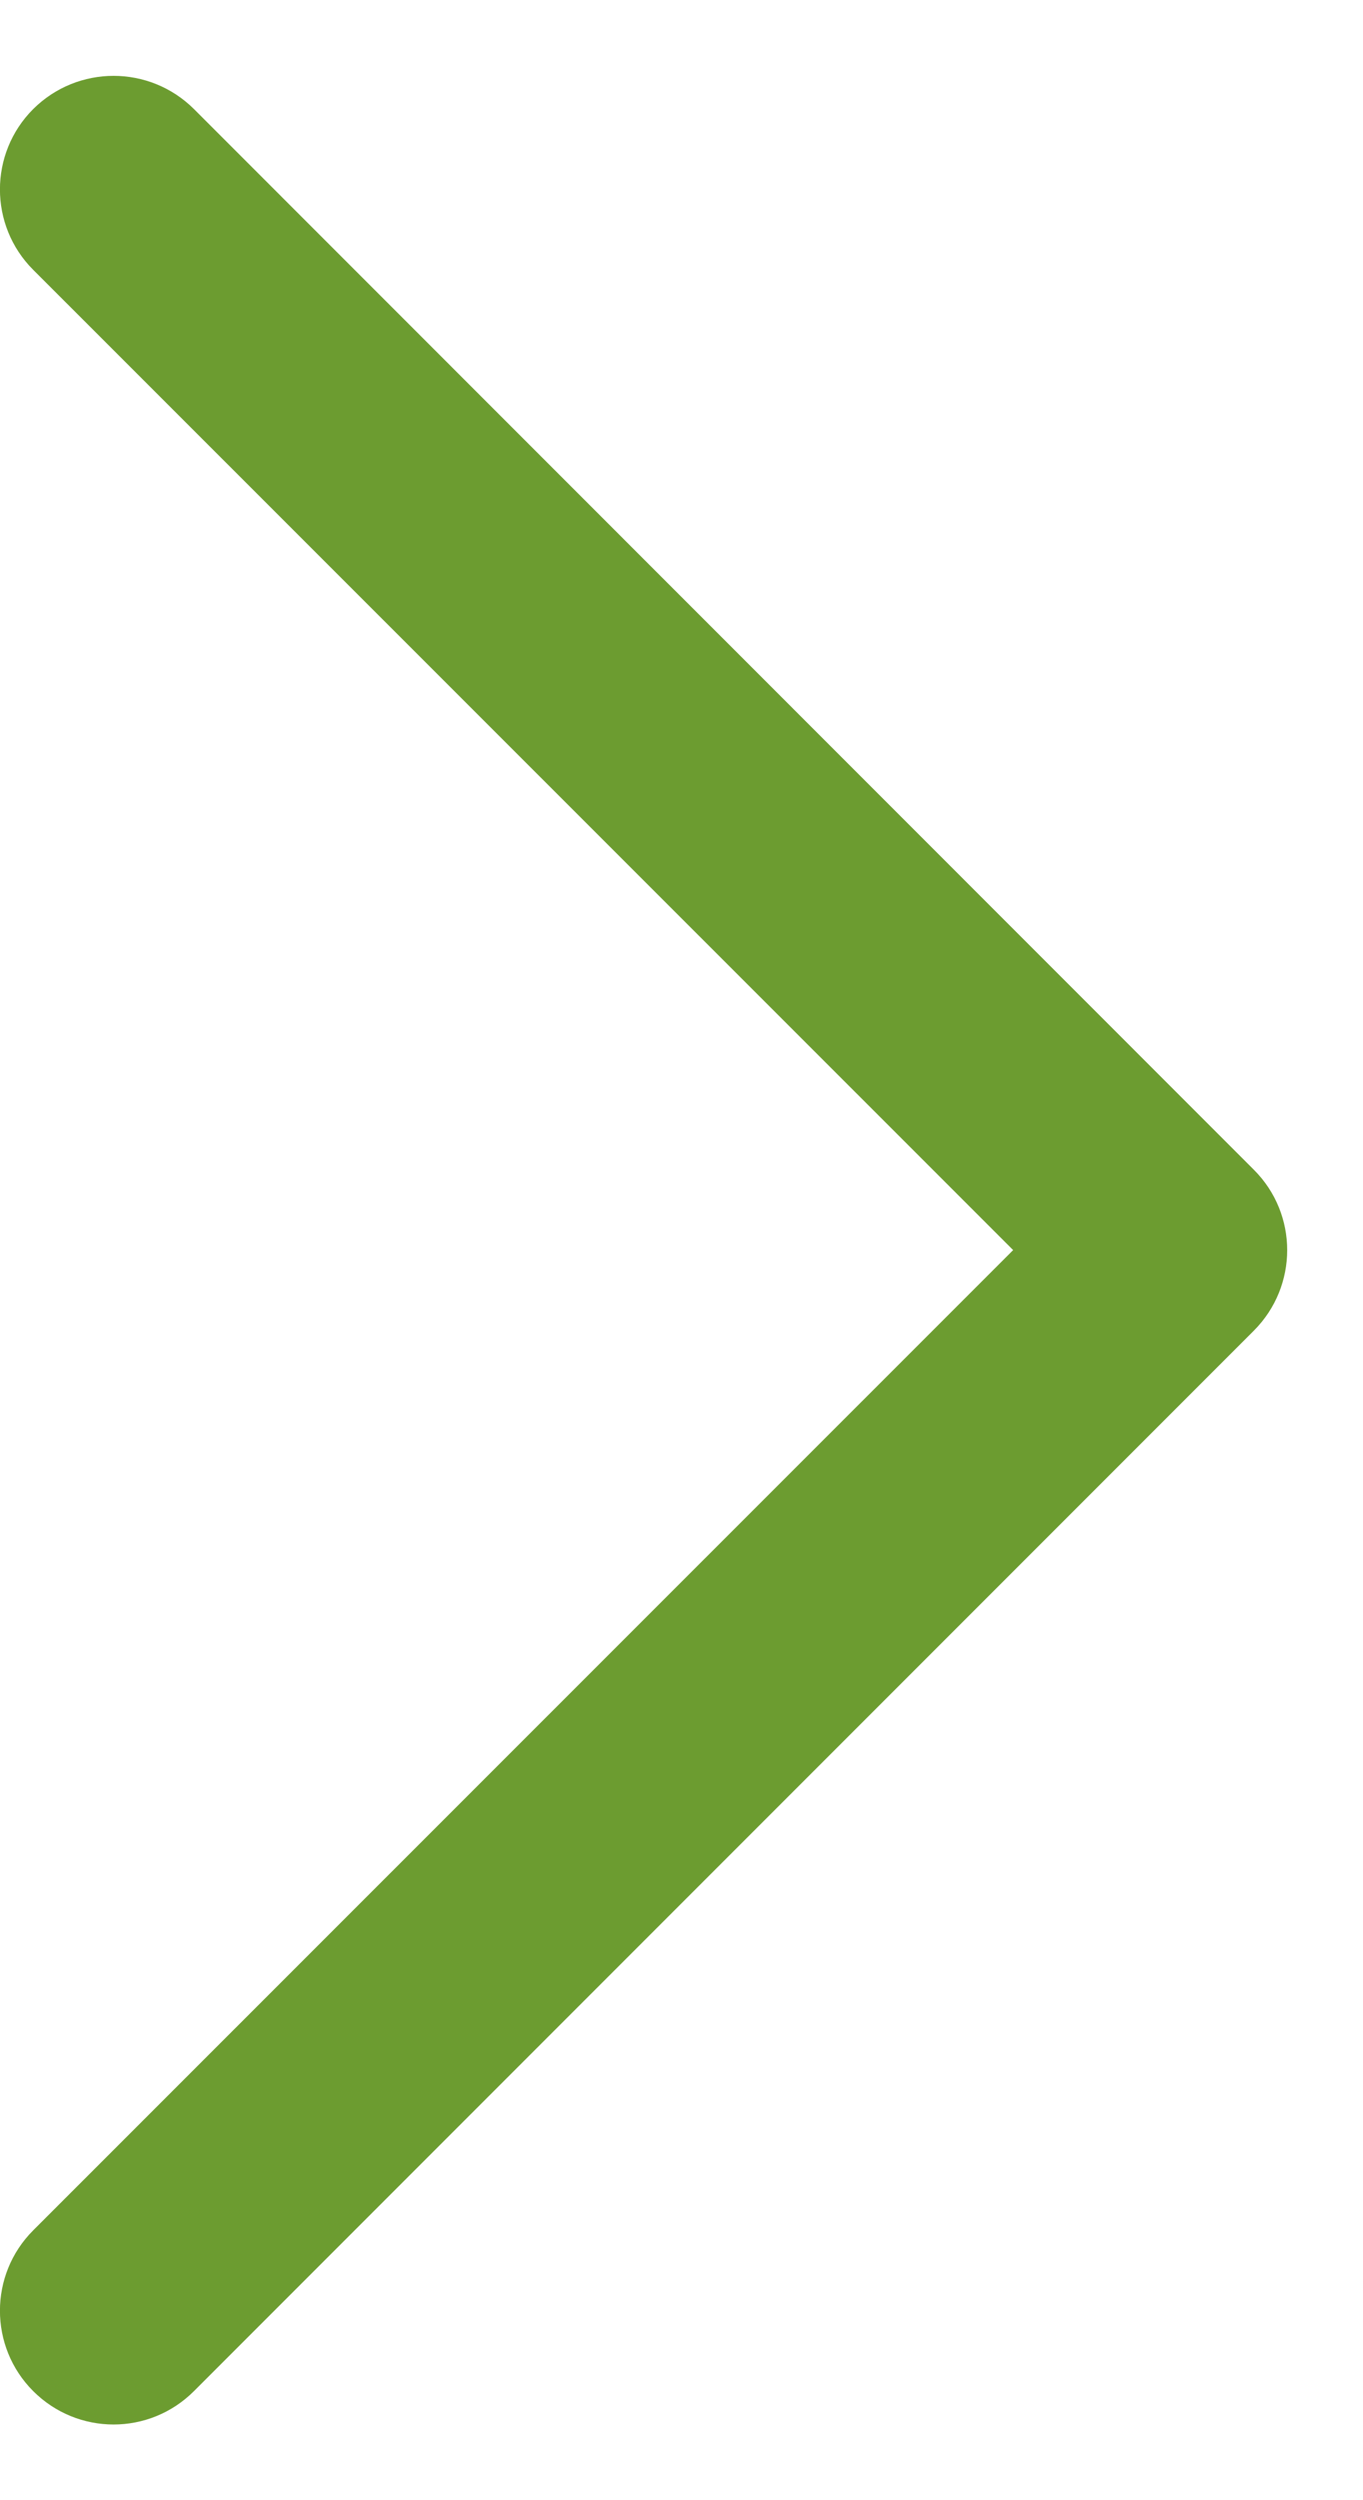 <svg width="6" height="11" viewBox="0 0 6 11" fill="none" xmlns="http://www.w3.org/2000/svg">
<path fill-rule="evenodd" clip-rule="evenodd" d="M0.146 0.48C0.342 0.285 0.658 0.285 0.854 0.48L5.52 5.147C5.715 5.342 5.715 5.658 5.52 5.854L0.854 10.52C0.658 10.716 0.342 10.716 0.146 10.52C-0.049 10.325 -0.049 10.008 0.146 9.813L4.46 5.5L0.146 1.187C-0.049 0.992 -0.049 0.675 0.146 0.48Z" fill="#6C9C30"/>
</svg>
